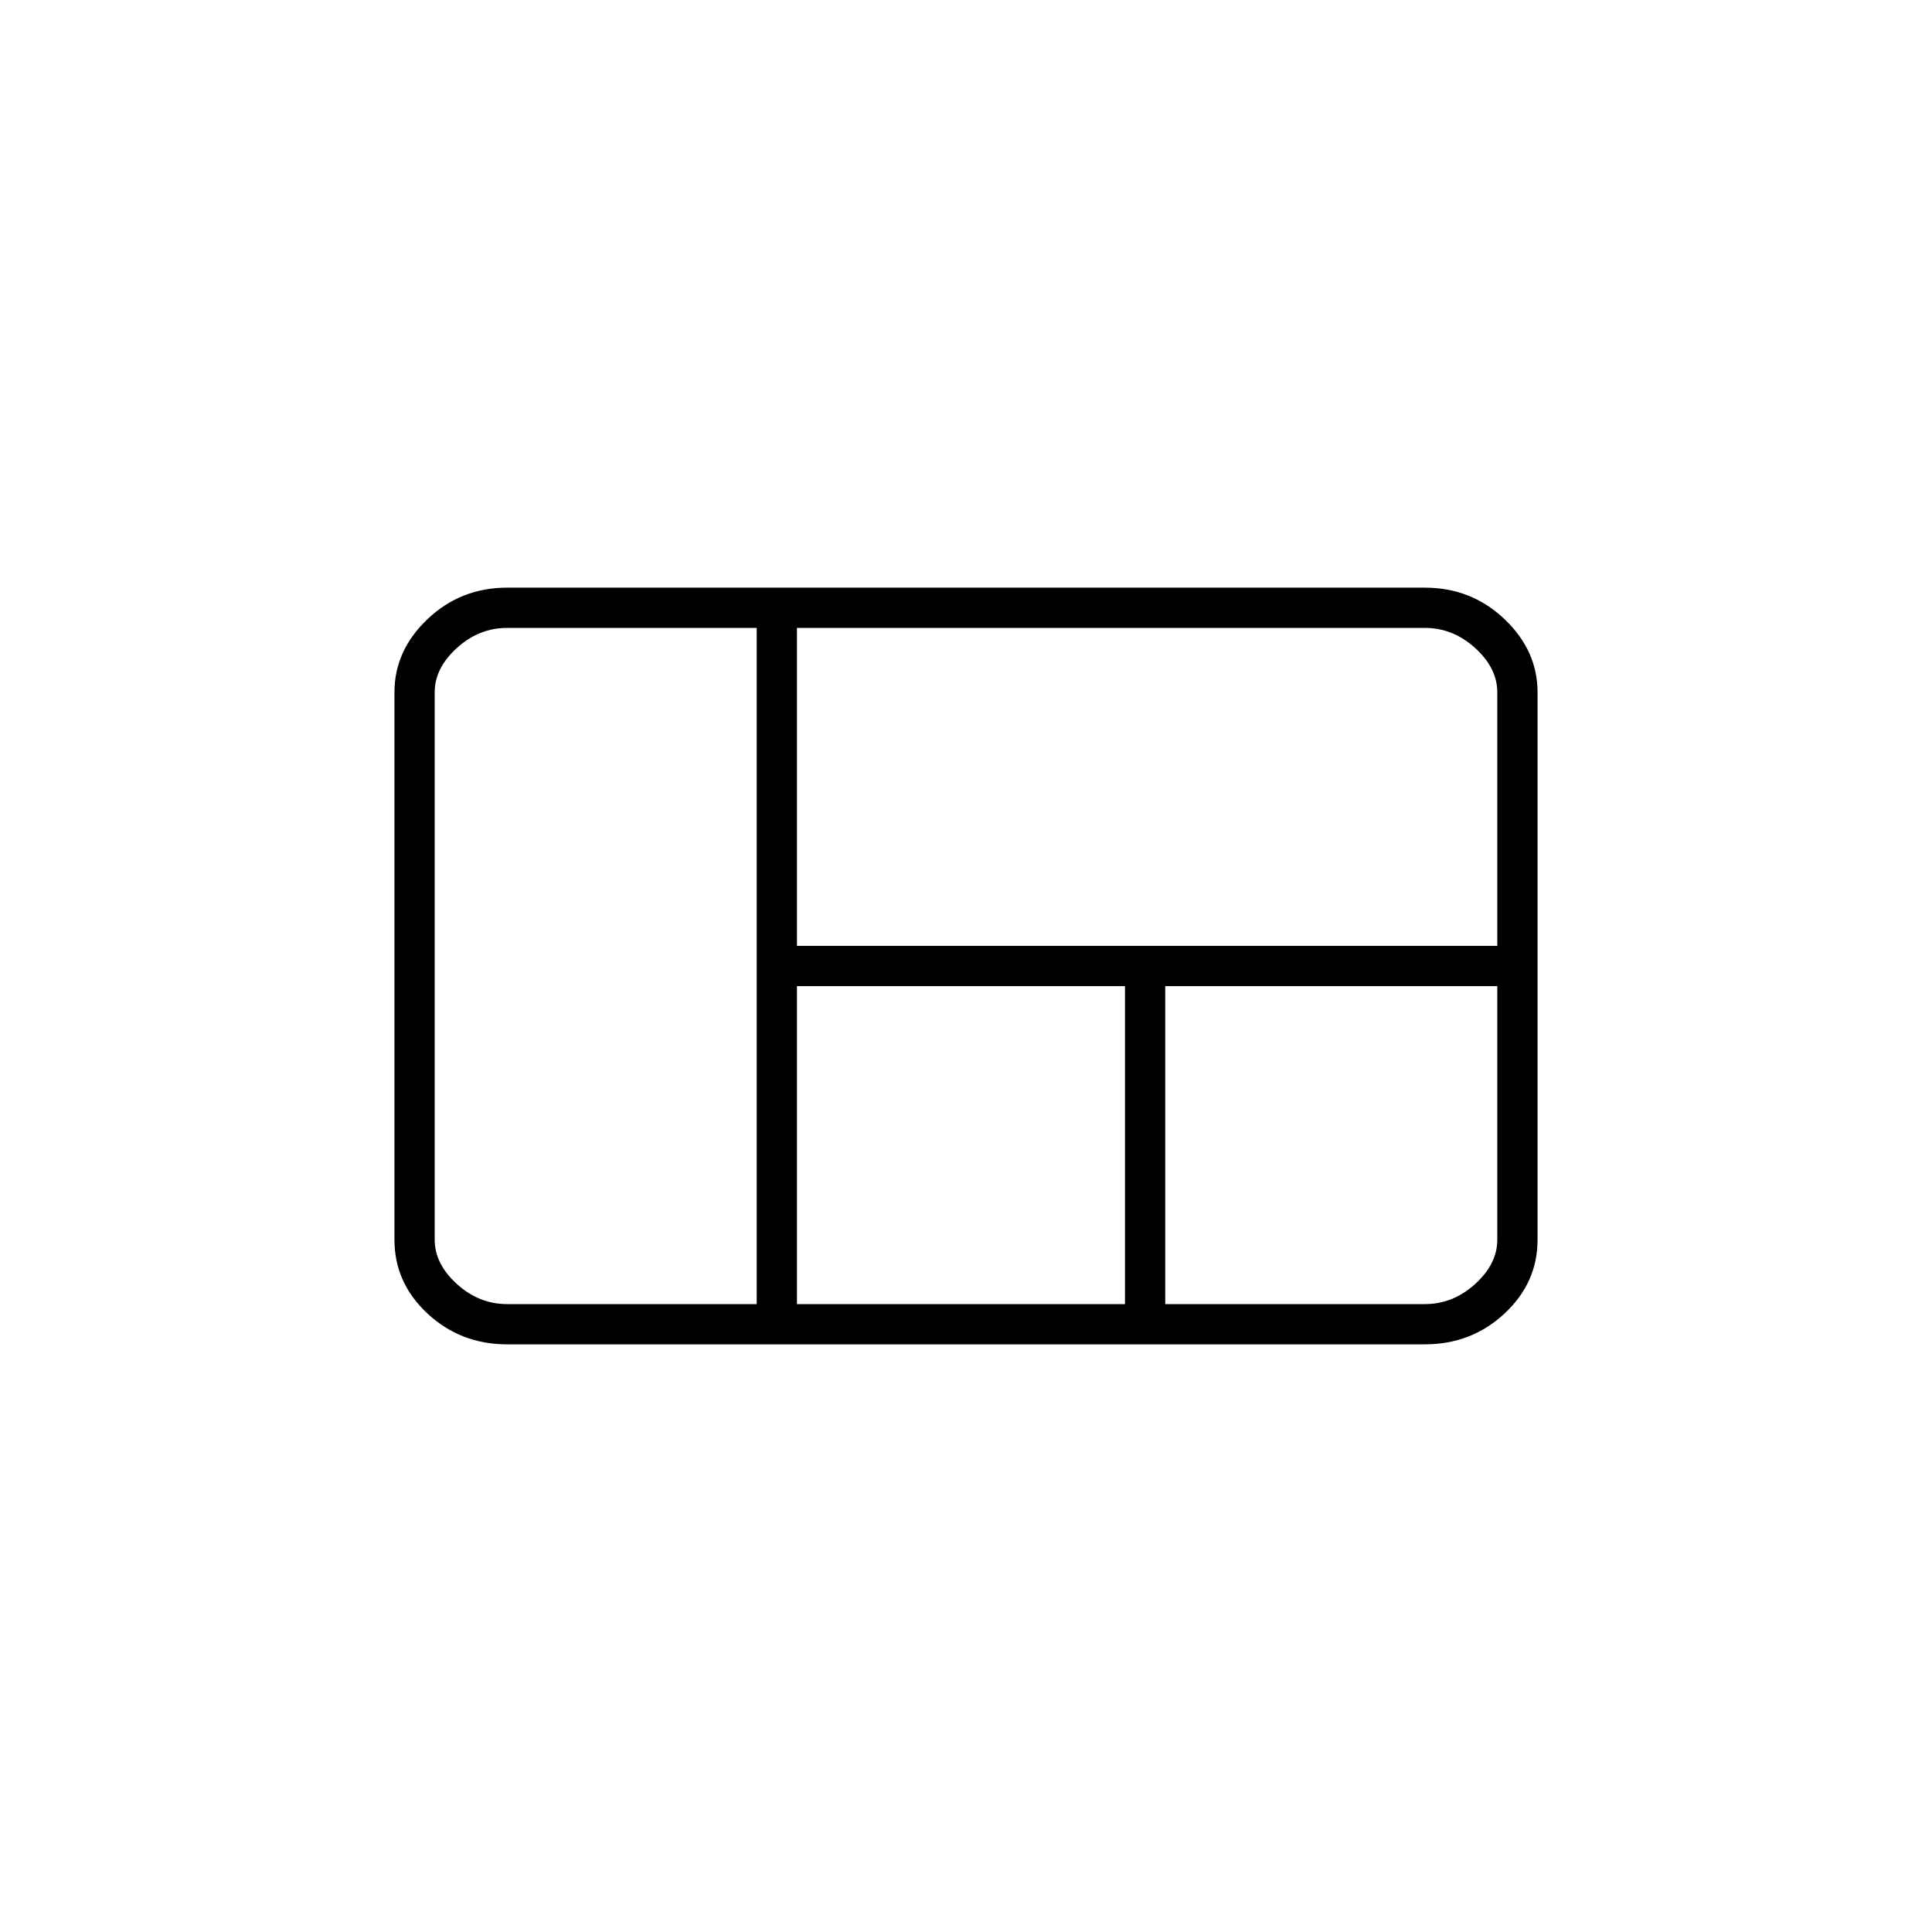 <svg xmlns="http://www.w3.org/2000/svg" height="20" viewBox="0 -960 960 960" width="20"><path d="M196-344v-272q0-20.75 16.45-36.38Q228.9-668 252-668h456q23.1 0 39.55 15.62Q764-636.75 764-616v272q0 21.45-16.45 36.73Q731.1-292 708-292H252q-23.1 0-39.55-15.27Q196-322.55 196-344Zm200-146h348v-126q0-12-11-22t-25-10H396v158Zm183 178h129q14 0 25-10t11-22v-126H579v158Zm-183 0h163v-158H396v158Zm-144 0h124v-336H252q-14 0-25 10t-11 22v272q0 12 11 22t25 10Z"/></svg>